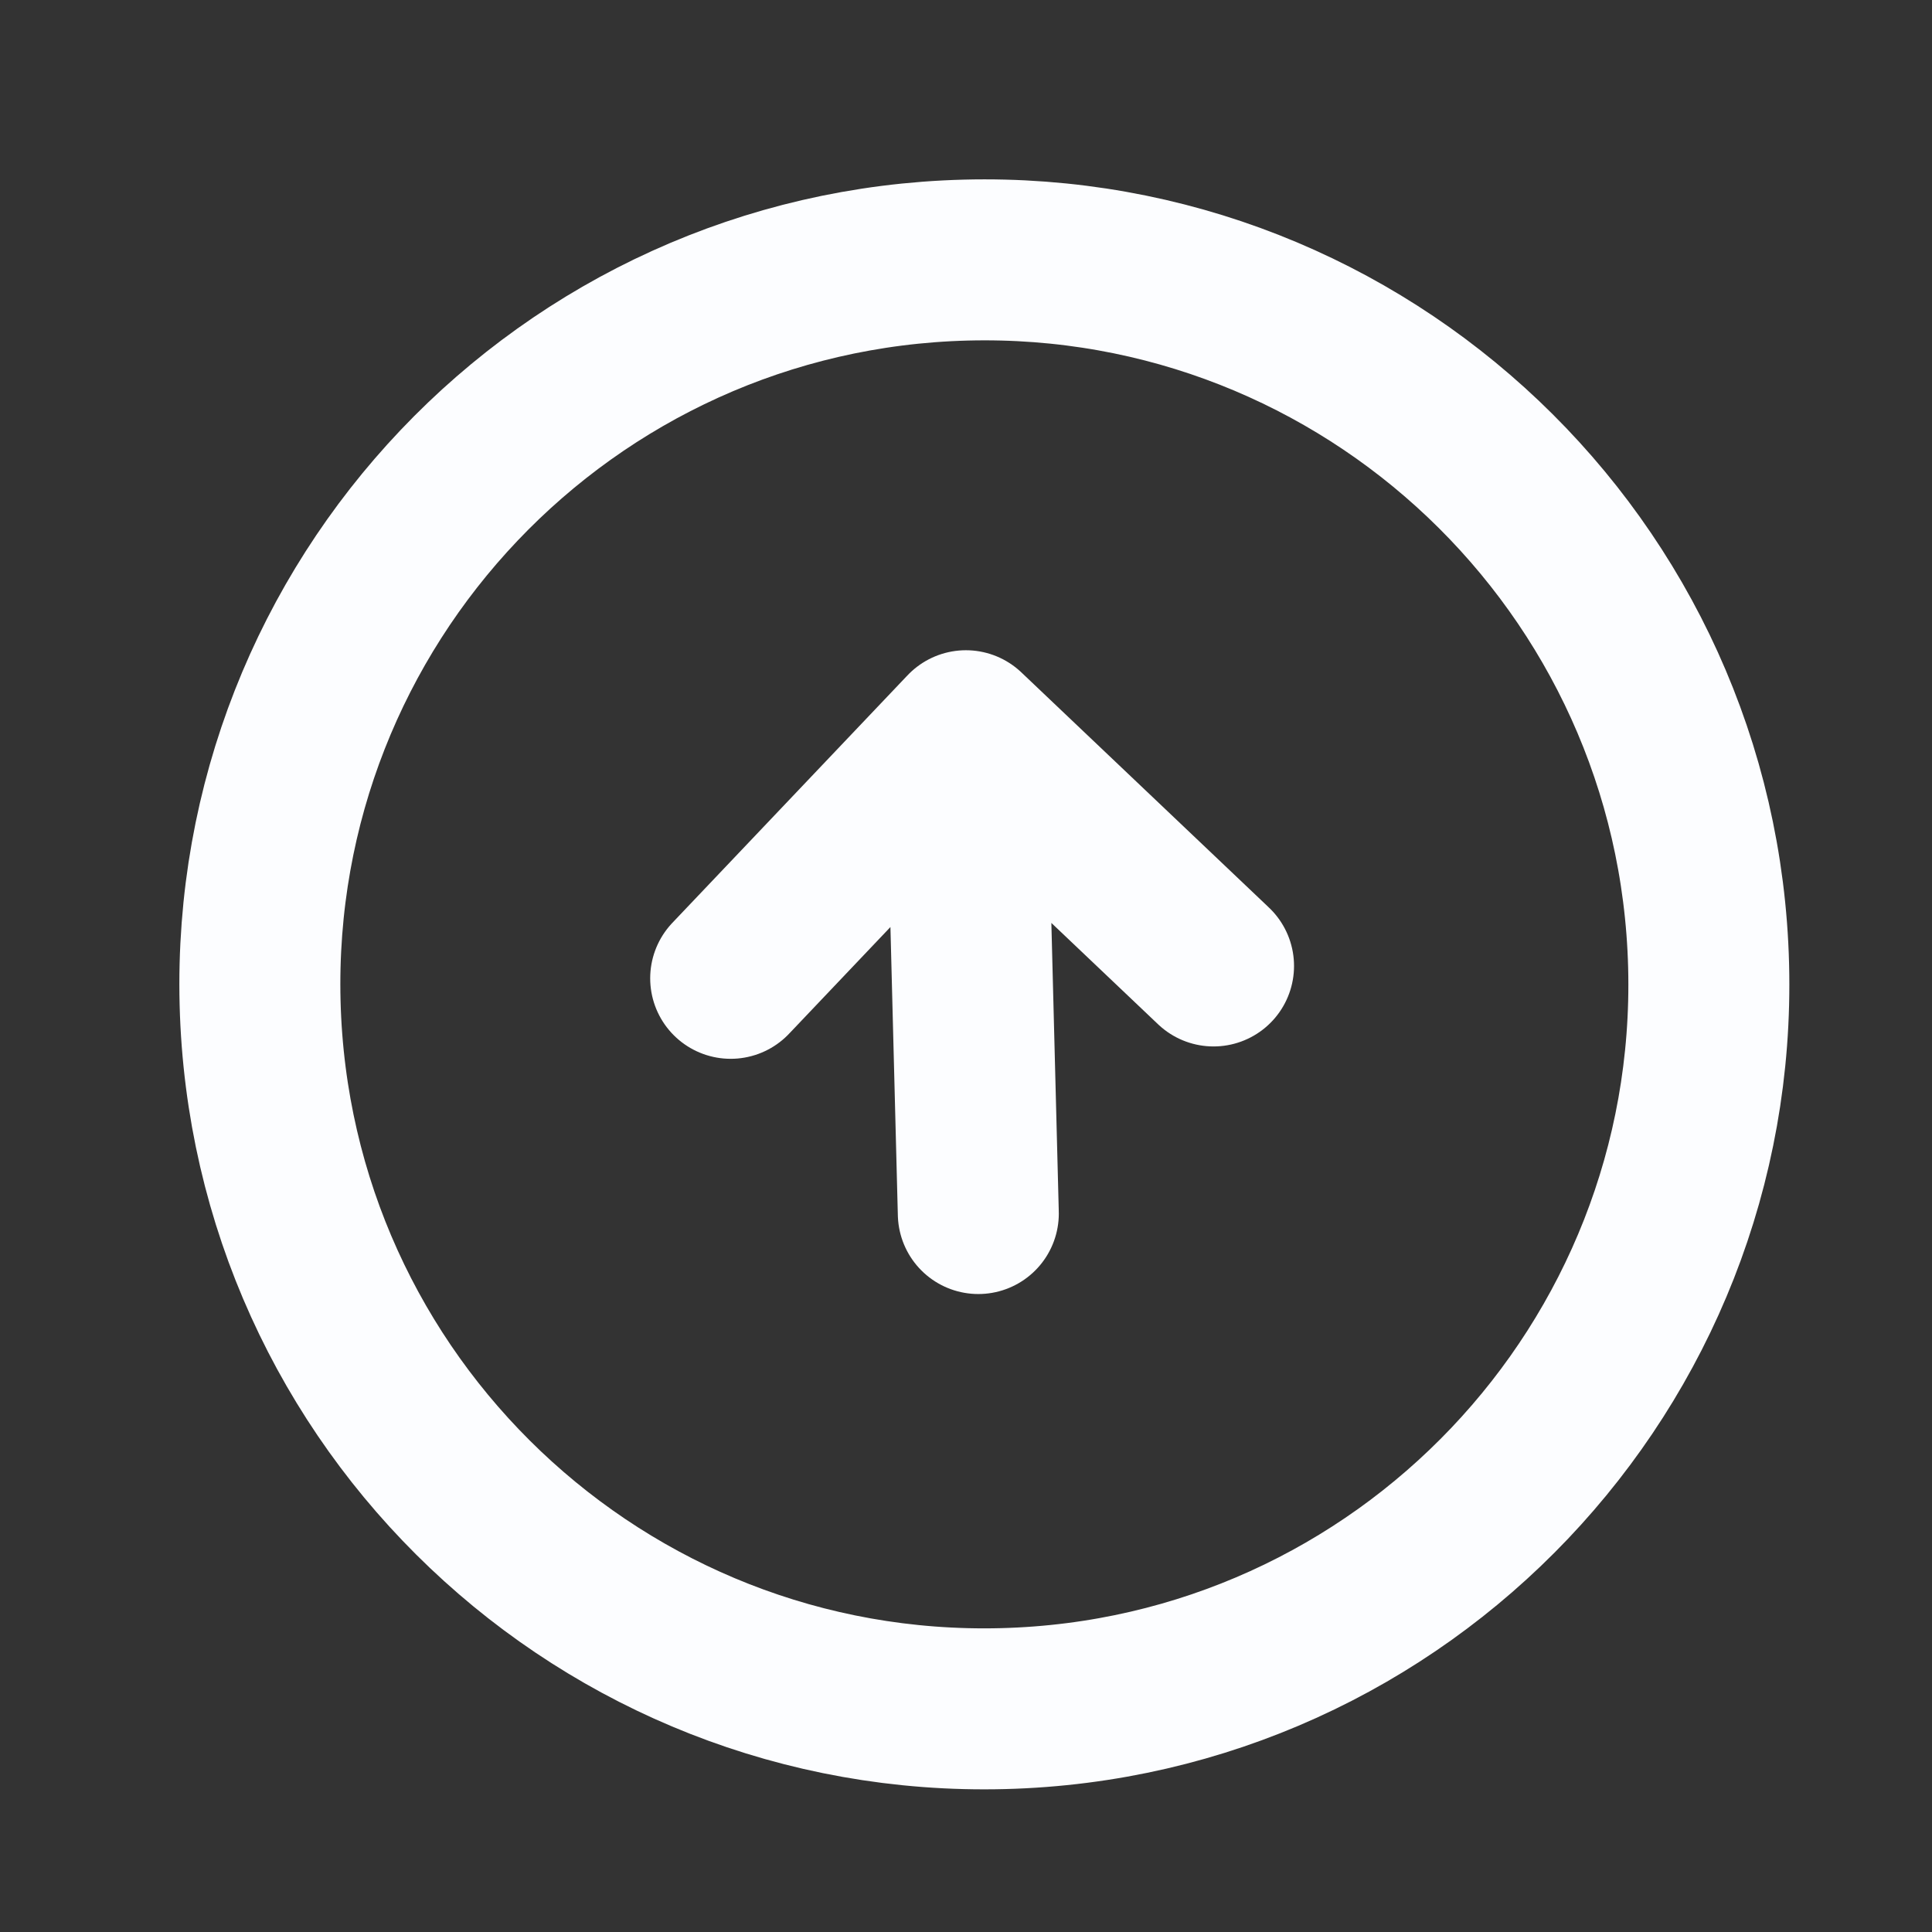 <svg width="40" height="40" viewBox="0 0 40 40" fill="none" xmlns="http://www.w3.org/2000/svg">
<rect x="0" y="0" width="40" height="40" fill="#333333" stroke="none"/>
<path d="M19.995 5.385C28.277 5.172 35.163 11.714 35.375 19.995C35.588 28.277 29.046 35.163 20.765 35.375C12.483 35.587 5.598 29.046 5.385 20.765C5.173 12.483 11.714 5.597 19.995 5.385Z" stroke="#FCFDFF" stroke-width="3.333" stroke-linecap="round" stroke-linejoin="round"/>
<path d="M20.255 25.125L19.998 15.129M19.998 15.129L25.125 19.999M19.998 15.129L15.128 20.255" stroke="#FCFDFF" stroke-width="3.333" stroke-linecap="round" stroke-linejoin="round"/>
</svg>
